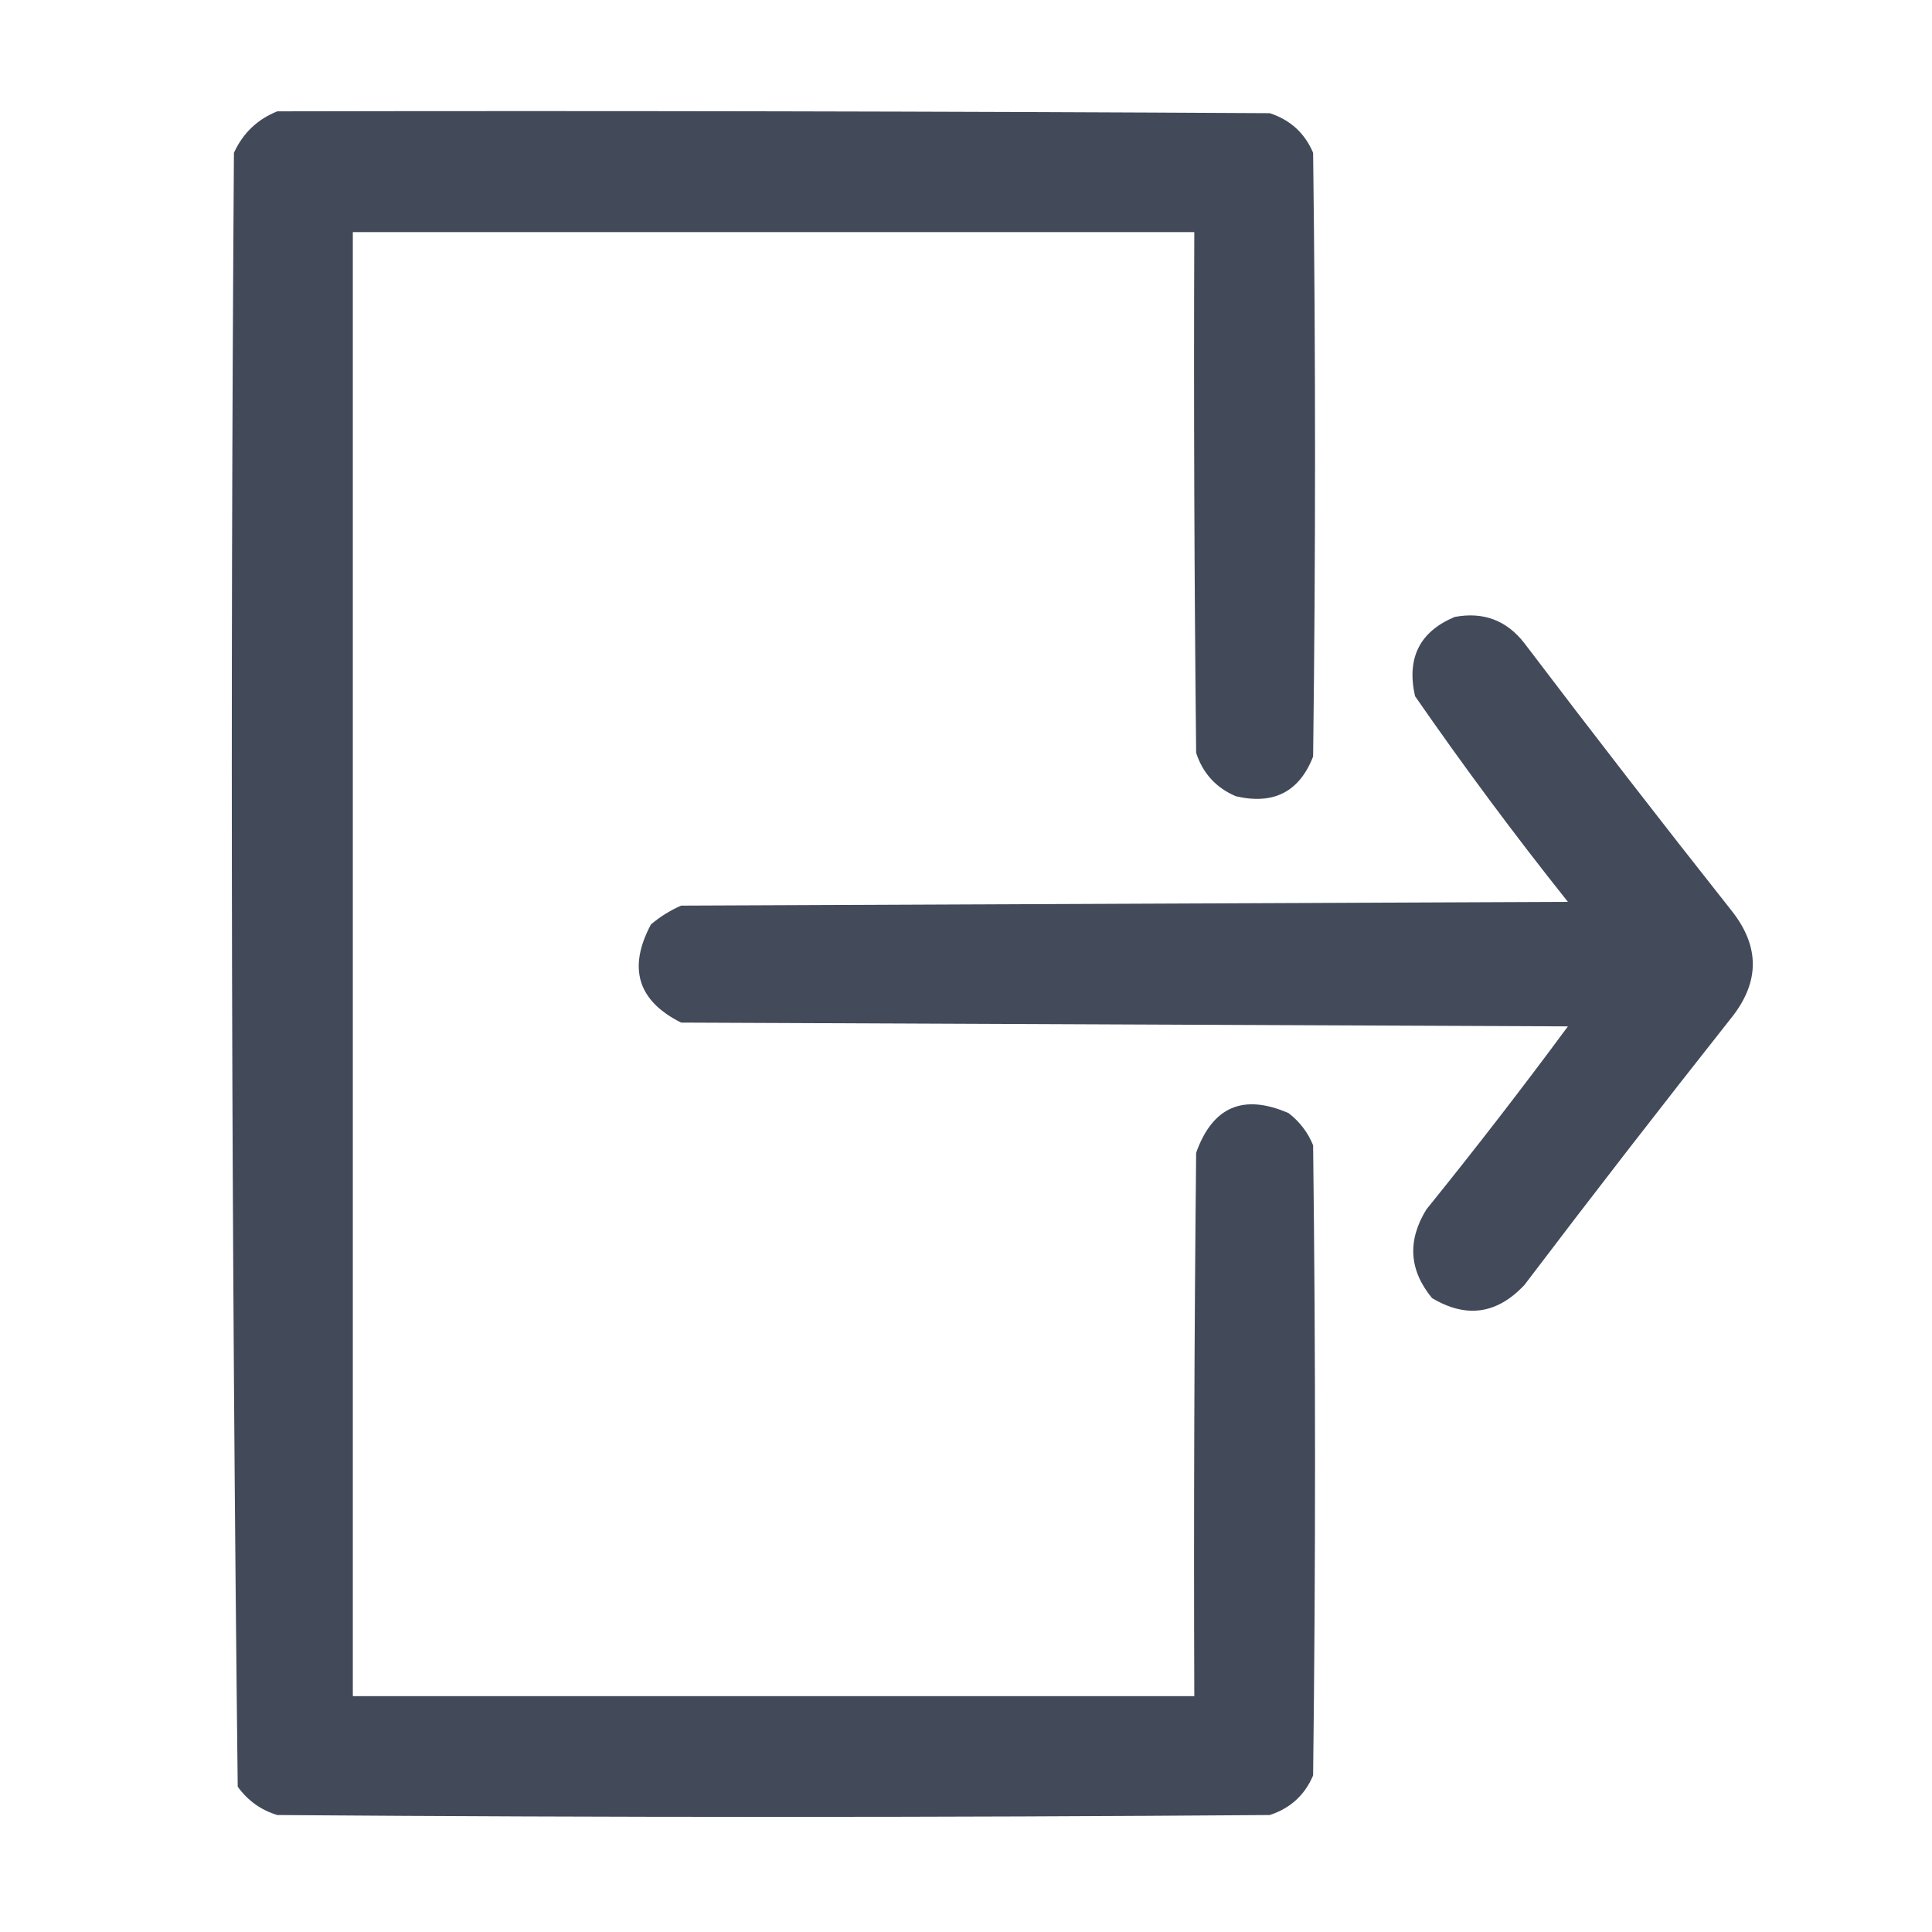 <svg width="24" height="24" viewBox="0 0 24 24" fill="none" xmlns="http://www.w3.org/2000/svg">
<path opacity="0.937" fill-rule="evenodd" clip-rule="evenodd" d="M3.445 1.383C7.555 1.375 11.664 1.383 15.773 1.406C16.028 1.489 16.208 1.653 16.312 1.898C16.344 4.398 16.344 6.898 16.312 9.398C16.141 9.837 15.82 10.001 15.351 9.891C15.105 9.785 14.941 9.605 14.859 9.352C14.836 7.195 14.828 5.039 14.836 2.883C11.351 2.883 7.867 2.883 4.383 2.883C4.383 8.945 4.383 15.008 4.383 21.07C7.867 21.07 11.351 21.07 14.836 21.07C14.828 18.82 14.836 16.57 14.859 14.32C15.063 13.747 15.446 13.583 16.008 13.828C16.145 13.934 16.247 14.067 16.312 14.227C16.344 16.836 16.344 19.445 16.312 22.055C16.208 22.3 16.028 22.464 15.773 22.547C11.664 22.578 7.555 22.578 3.445 22.547C3.243 22.486 3.079 22.369 2.953 22.195C2.875 15.432 2.859 8.667 2.906 1.898C3.019 1.652 3.199 1.481 3.445 1.383Z" fill="#363E4F"/>
<path opacity="0.931" fill-rule="evenodd" clip-rule="evenodd" d="M18.07 7.664C18.428 7.597 18.717 7.706 18.938 7.992C19.786 9.11 20.645 10.219 21.516 11.32C21.86 11.758 21.86 12.195 21.516 12.633C20.645 13.734 19.786 14.843 18.938 15.961C18.598 16.325 18.215 16.38 17.789 16.125C17.504 15.779 17.48 15.412 17.719 15.024C18.322 14.278 18.908 13.521 19.477 12.75C15.805 12.734 12.133 12.719 8.461 12.703C7.922 12.433 7.797 12.026 8.086 11.484C8.199 11.388 8.324 11.31 8.461 11.25C12.133 11.234 15.805 11.219 19.477 11.203C18.815 10.373 18.183 9.521 17.578 8.648C17.471 8.175 17.635 7.847 18.07 7.664Z" fill="#363E4F"/>
</svg>
